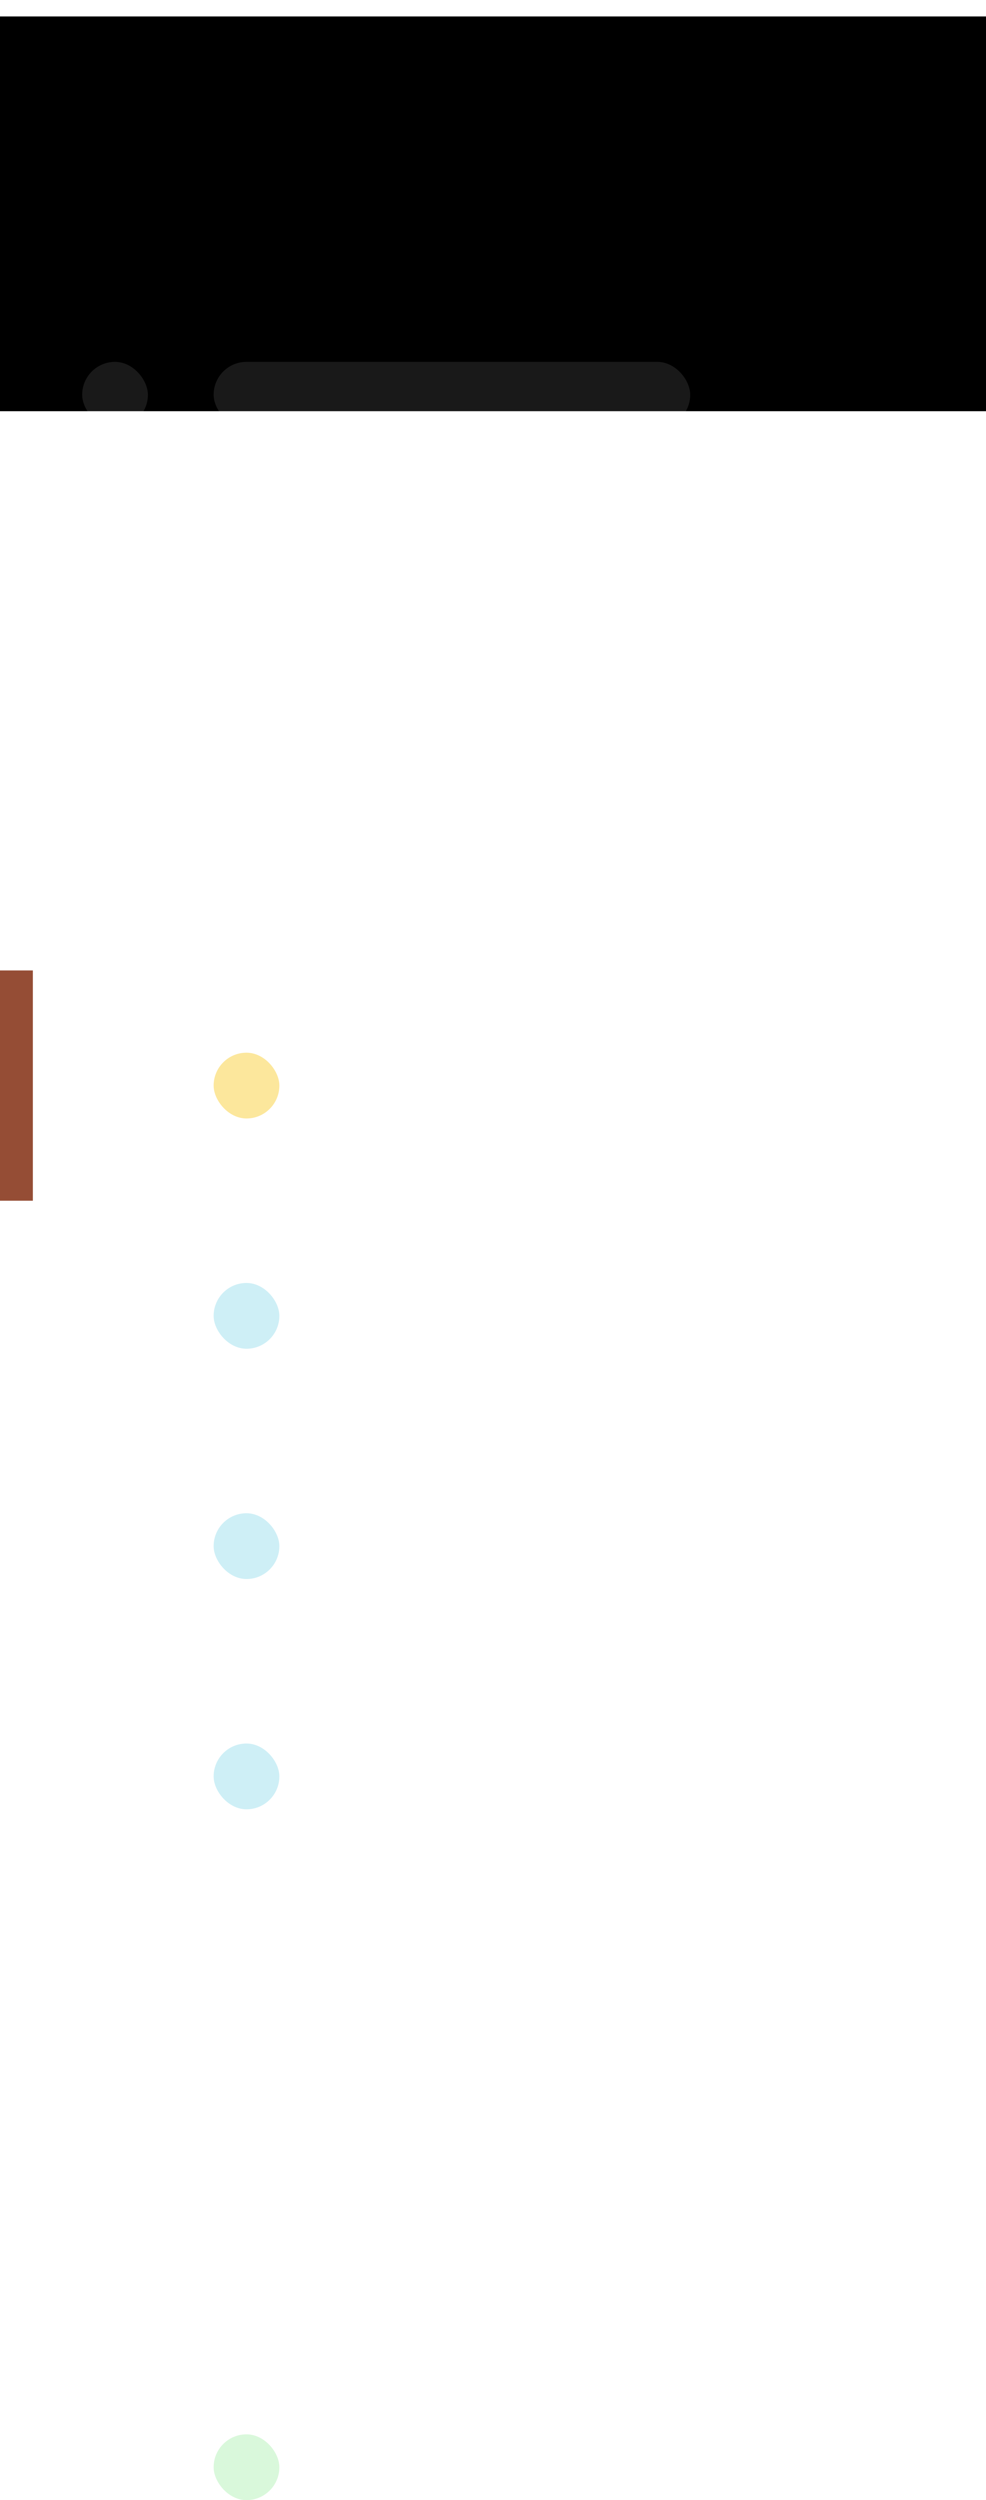 <svg width="60" height="152" viewBox="0 0 60 152" xmlns="http://www.w3.org/2000/svg" xmlns:xlink="http://www.w3.org/1999/xlink"><title>assets-content</title><defs><path id="b" d="M0 0h60v24H0z"/><filter x="-.8%" y="-2.1%" width="101.7%" height="104.2%" filterUnits="objectBoundingBox" id="a"><feOffset dy="1" in="SourceAlpha" result="shadowOffsetInner1"/><feComposite in="shadowOffsetInner1" in2="SourceAlpha" operator="arithmetic" k2="-1" k3="1" result="shadowInnerInner1"/><feColorMatrix values="0 0 0 0 0.173 0 0 0 0 0.18 0 0 0 0 0.2 0 0 0 0.01 0" in="shadowInnerInner1"/></filter></defs><g fill="none" fill-rule="evenodd"><rect width="28" height="4" rx="2" transform="translate(5 5)" fill="#FFF" opacity=".1"/><use filter="url(#a)" xlink:href="#b" fill="#000"/><rect width="29" height="4" rx="2" transform="translate(13 22)" fill="#FFF" opacity=".1"/><rect width="4" height="4" rx="2" transform="translate(5 22)" fill="#FFF" opacity=".1"/><rect width="20" height="4" rx="2" transform="translate(13 36)" fill="#FFF" opacity=".1"/><rect width="4" height="4" rx="2" transform="translate(5 36)" fill="#FFF" opacity=".1"/><rect width="28" height="4" rx="2" transform="translate(13 50)" fill="#FFF" opacity=".1"/><rect width="4" height="4" rx="2" transform="translate(5 50)" fill="#FFF" opacity=".1"/><rect width="16" height="4" rx="2" transform="translate(13 120)" fill="#FFF" opacity=".1"/><rect width="4" height="4" rx="2" transform="translate(5 120)" fill="#FFF" opacity=".1"/><g fill="#FFF"><rect width="21" height="4" rx="2" transform="translate(13 134)" opacity=".1"/><rect width="4" height="4" rx="2" transform="translate(5 134)" opacity=".1"/></g><rect width="32" height="4" rx="2" transform="translate(21 64)" fill="#FFF" opacity=".3"/><rect width="4" height="4" rx="2" transform="translate(13 64)" fill="#FACE30" opacity=".5"/><path fill="#954D35" d="M0 59h2v14H0z"/><path fill-opacity=".05" fill="#FFF" d="M2 59h58v14H2z"/><rect width="23" height="4" rx="2" transform="translate(21 78)" fill="#FFF" opacity=".1"/><rect width="4" height="4" rx="2" transform="translate(13 78)" fill="#0AAFD4" opacity=".2"/><rect width="20" height="4" rx="2" transform="translate(21 92)" fill="#FFF" opacity=".1"/><rect width="4" height="4" rx="2" transform="translate(13 92)" fill="#0AAFD4" opacity=".2"/><rect width="25" height="4" rx="2" transform="translate(21 106)" fill="#FFF" opacity=".1"/><rect width="4" height="4" rx="2" transform="translate(13 106)" fill="#0AAFD4" opacity=".2"/><rect width="20" height="4" rx="2" transform="translate(21 148)" fill="#FFF" opacity=".1"/><rect width="4" height="4" rx="2" transform="translate(13 148)" fill="#45DD4C" opacity=".2"/></g></svg>